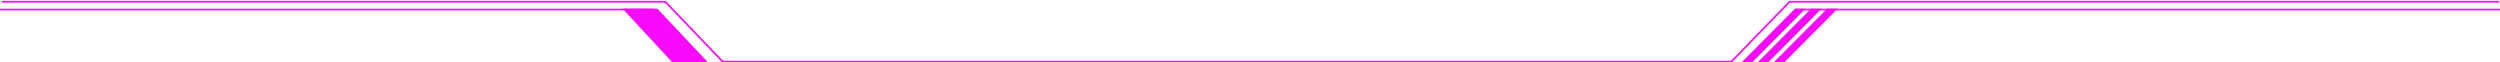 <svg width="1441" height="36" viewBox="0 0 1441 36" fill="none" xmlns="http://www.w3.org/2000/svg">
<path d="M1440.5 1L1031.5 1L998 35.5L416.5 35.5L383.5 1L1 1" stroke="#F80AFB"/>
<path d="M1441 5.5L1035 5.5" stroke="#F80AFB"/>
<path d="M377 5.5L-8.04663e-06 5.5" stroke="#F80AFB"/>
<path d="M1028.16 35.5L1058 5.5H1053.37L1023.52 35.5H1028.16Z" fill="#F80AFB" stroke="#F80AFB"/>
<path d="M1018.89 35.5L1048.74 5.5H1044.11L1014.26 35.5H1018.89Z" fill="#F80AFB" stroke="#F80AFB"/>
<path d="M1009.63 35.5L1039.48 5.5H1034.84L1005 35.5H1009.63Z" fill="#F80AFB" stroke="#F80AFB"/>
<path d="M360 5.5L387.796 35.5H407L378.699 5.5L360 5.5Z" fill="#F80AFB" stroke="#F80AFB"/>
</svg>
